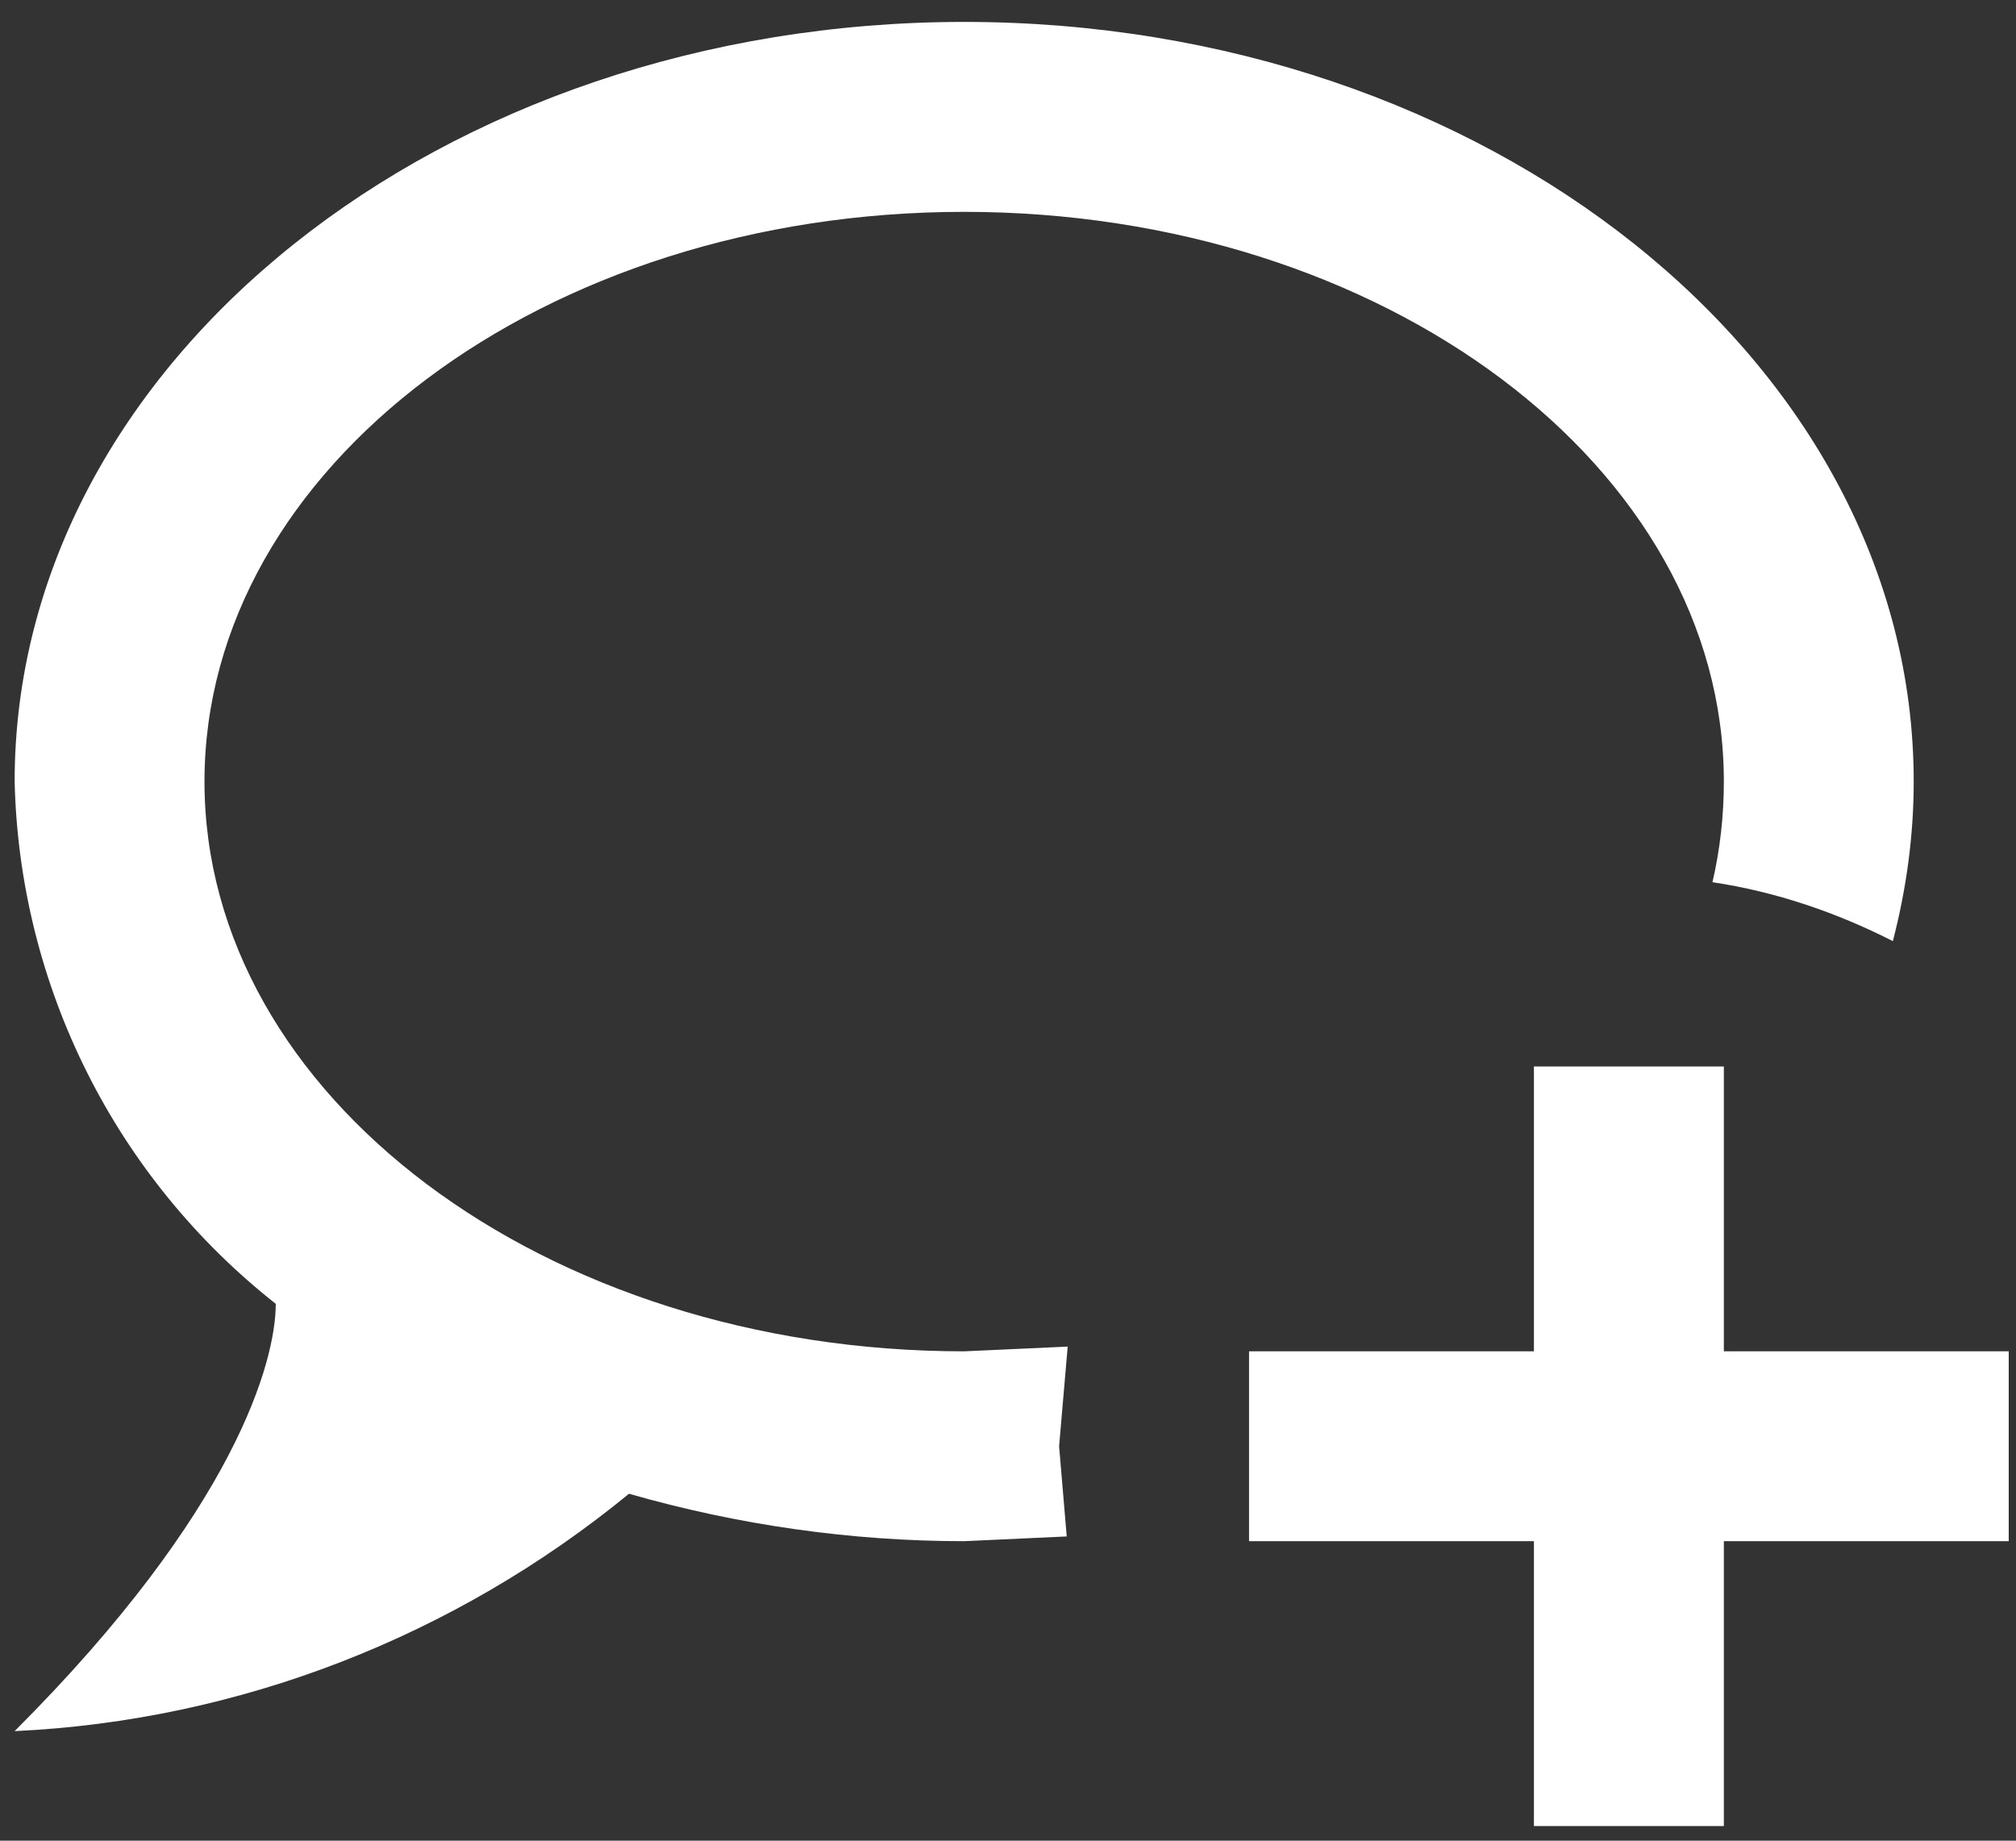 <svg width="23" height="21" viewBox="0 0 23 21" fill="none" xmlns="http://www.w3.org/2000/svg">
<rect x="0" y="0" width="23" height="21" fill="#333333" stroke="none"/>
<path d="M11 0.25C16.958 0.25 21.833 4.128 21.833 8.917C21.833 9.545 21.747 10.152 21.595 10.737C20.956 10.412 20.262 10.173 19.537 10.065C19.623 9.697 19.667 9.307 19.667 8.917C19.667 5.331 15.788 2.417 11 2.417C6.212 2.417 2.333 5.331 2.333 8.917C2.333 12.502 6.212 15.417 11 15.417L12.181 15.363L12.083 16.5L12.17 17.529L11 17.583C9.711 17.583 8.422 17.399 7.176 17.042C5.193 18.667 2.734 19.631 0.167 19.75C2.691 17.226 3.146 15.525 3.146 14.875C2.241 14.162 1.505 13.259 0.99 12.229C0.475 11.199 0.194 10.068 0.167 8.917C0.167 4.128 5.042 0.25 11 0.25ZM17.5 12.167H19.667V15.417H22.917V17.583H19.667V20.833H17.5V17.583H14.25V15.417H17.5V12.167Z" fill="white"/>
</svg>
